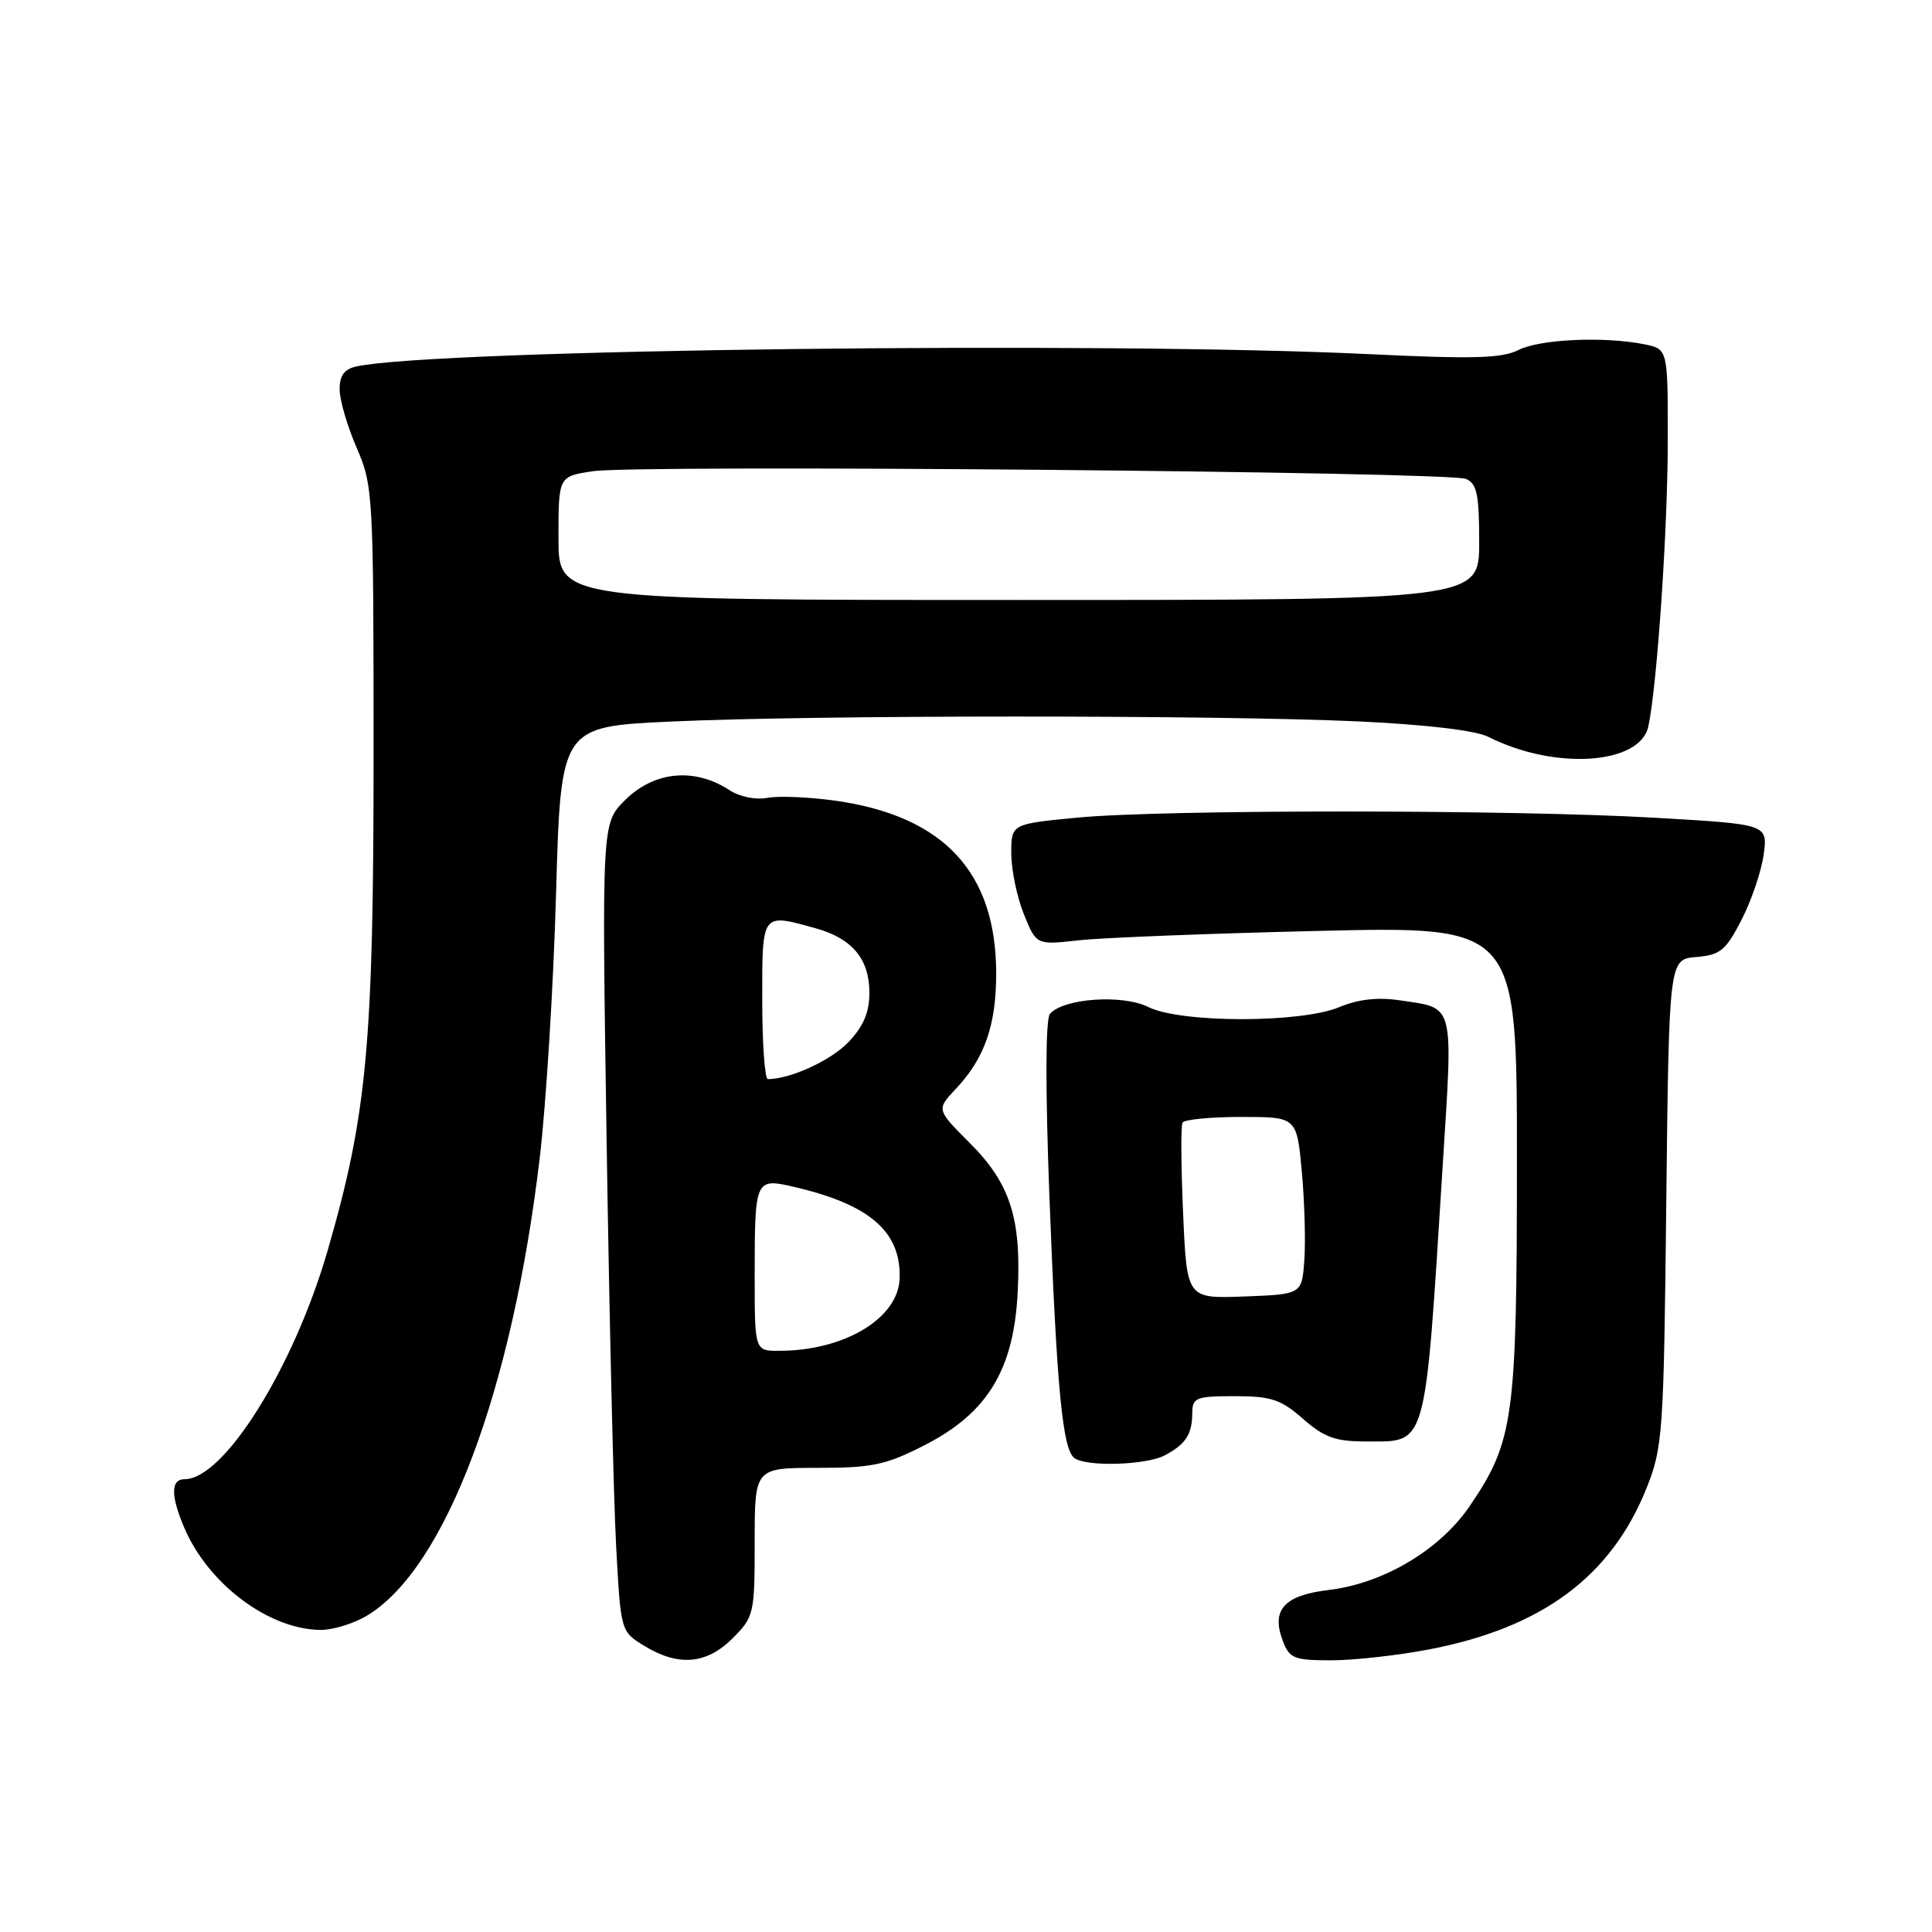 <?xml version="1.0" encoding="UTF-8" standalone="no"?>
<!DOCTYPE svg PUBLIC "-//W3C//DTD SVG 1.1//EN" "http://www.w3.org/Graphics/SVG/1.1/DTD/svg11.dtd" >
<svg xmlns="http://www.w3.org/2000/svg" xmlns:xlink="http://www.w3.org/1999/xlink" version="1.1" viewBox="0 0 256 256">
 <g >
 <path fill="currentColor"
d=" M 97.08 217.08 C 99.91 214.24 100.00 213.85 100.00 204.33 C 100.00 194.50 100.00 194.50 108.32 194.50 C 115.61 194.50 117.38 194.12 122.54 191.48 C 130.85 187.23 134.34 181.50 134.85 171.21 C 135.35 161.41 133.86 156.81 128.47 151.42 C 124.07 147.02 124.07 147.02 126.67 144.26 C 130.47 140.22 132.00 135.84 132.00 129.00 C 132.00 115.59 125.07 108.14 110.73 106.10 C 107.24 105.61 103.17 105.44 101.69 105.72 C 100.15 106.01 98.01 105.58 96.68 104.71 C 92.02 101.66 86.67 102.18 82.79 106.05 C 79.74 109.11 79.74 109.11 80.38 151.30 C 80.74 174.51 81.30 198.60 81.64 204.84 C 82.25 216.18 82.25 216.18 85.38 218.09 C 89.90 220.85 93.63 220.53 97.08 217.08 Z  M 189.34 218.56 C 204.34 215.69 213.50 208.89 218.19 197.15 C 220.33 191.78 220.46 189.92 220.79 159.31 C 221.15 127.11 221.15 127.11 224.77 126.81 C 227.96 126.54 228.68 125.94 230.78 121.85 C 232.09 119.30 233.40 115.41 233.70 113.21 C 234.23 109.22 234.23 109.22 219.37 108.36 C 200.35 107.26 154.13 107.25 142.75 108.34 C 134.00 109.18 134.00 109.18 134.00 113.07 C 134.00 115.21 134.74 118.82 135.65 121.09 C 137.31 125.22 137.31 125.22 142.90 124.60 C 145.98 124.25 160.31 123.69 174.75 123.35 C 201.00 122.73 201.00 122.73 201.00 153.68 C 201.00 187.98 200.59 190.96 194.74 199.57 C 190.80 205.36 183.31 209.82 176.07 210.68 C 170.15 211.38 168.41 213.31 169.98 217.43 C 170.86 219.75 171.47 220.00 176.39 220.00 C 179.38 220.00 185.21 219.35 189.34 218.56 Z  M 48.71 214.03 C 59.03 207.74 67.85 184.32 71.51 153.50 C 72.36 146.35 73.34 130.55 73.68 118.39 C 74.31 96.28 74.31 96.28 88.90 95.61 C 107.73 94.73 161.33 94.73 180.00 95.59 C 189.00 96.01 195.52 96.79 197.20 97.63 C 206.00 102.09 217.35 101.34 218.42 96.23 C 219.59 90.68 220.98 70.14 220.99 58.37 C 221.00 46.25 221.00 46.25 217.88 45.62 C 212.52 44.55 204.02 44.94 201.20 46.38 C 199.02 47.48 195.20 47.59 181.50 46.93 C 146.10 45.22 57.78 46.29 47.25 48.55 C 45.63 48.90 45.00 49.75 45.00 51.58 C 45.00 52.98 46.01 56.46 47.25 59.31 C 49.44 64.37 49.50 65.39 49.50 100.00 C 49.50 138.39 48.64 147.67 43.40 165.75 C 38.91 181.24 29.67 196.00 24.47 196.00 C 22.64 196.00 22.60 198.11 24.35 202.28 C 27.51 209.84 35.60 215.93 42.50 215.97 C 44.15 215.98 46.95 215.11 48.71 214.03 Z  M 154.32 192.85 C 157.10 191.39 157.97 190.06 157.98 187.25 C 158.00 185.19 158.46 185.00 163.62 185.00 C 168.43 185.00 169.72 185.43 172.65 188.00 C 175.45 190.46 176.95 191.00 180.96 191.00 C 189.17 191.00 188.77 192.42 191.15 154.68 C 192.55 132.51 192.84 133.65 185.42 132.54 C 182.56 132.11 179.95 132.41 177.46 133.45 C 172.37 135.58 156.45 135.57 152.17 133.44 C 148.74 131.72 140.84 132.28 139.12 134.36 C 138.53 135.07 138.51 144.17 139.05 158.50 C 140.04 184.27 140.80 192.16 142.40 193.23 C 144.11 194.38 151.89 194.13 154.32 192.85 Z  M 100.00 169.08 C 100.00 156.16 100.05 156.06 105.30 157.29 C 115.25 159.61 119.38 163.20 119.21 169.36 C 119.06 174.67 111.91 178.98 103.25 178.99 C 100.00 179.00 100.00 179.00 100.00 169.08 Z  M 101.00 132.50 C 101.00 120.83 100.87 121.00 108.10 123.01 C 112.92 124.35 115.20 127.08 115.20 131.53 C 115.20 134.16 114.42 135.99 112.41 138.10 C 110.07 140.53 104.77 142.97 101.75 142.99 C 101.34 143.00 101.00 138.28 101.00 132.50 Z  M 74.00 71.31 C 74.00 63.12 74.00 63.12 78.56 62.44 C 84.56 61.54 191.98 62.49 194.25 63.46 C 195.70 64.08 196.00 65.53 196.00 71.86 C 196.00 79.50 196.00 79.50 135.00 79.50 C 74.00 79.50 74.00 79.50 74.00 71.31 Z  M 156.77 160.79 C 156.49 154.58 156.46 149.16 156.69 148.75 C 156.93 148.34 160.43 148.00 164.47 148.00 C 171.83 148.00 171.83 148.00 172.50 155.25 C 172.86 159.24 173.01 164.53 172.83 167.00 C 172.50 171.50 172.50 171.50 164.88 171.79 C 157.26 172.08 157.26 172.08 156.77 160.79 Z "/>
</g>
</svg>
